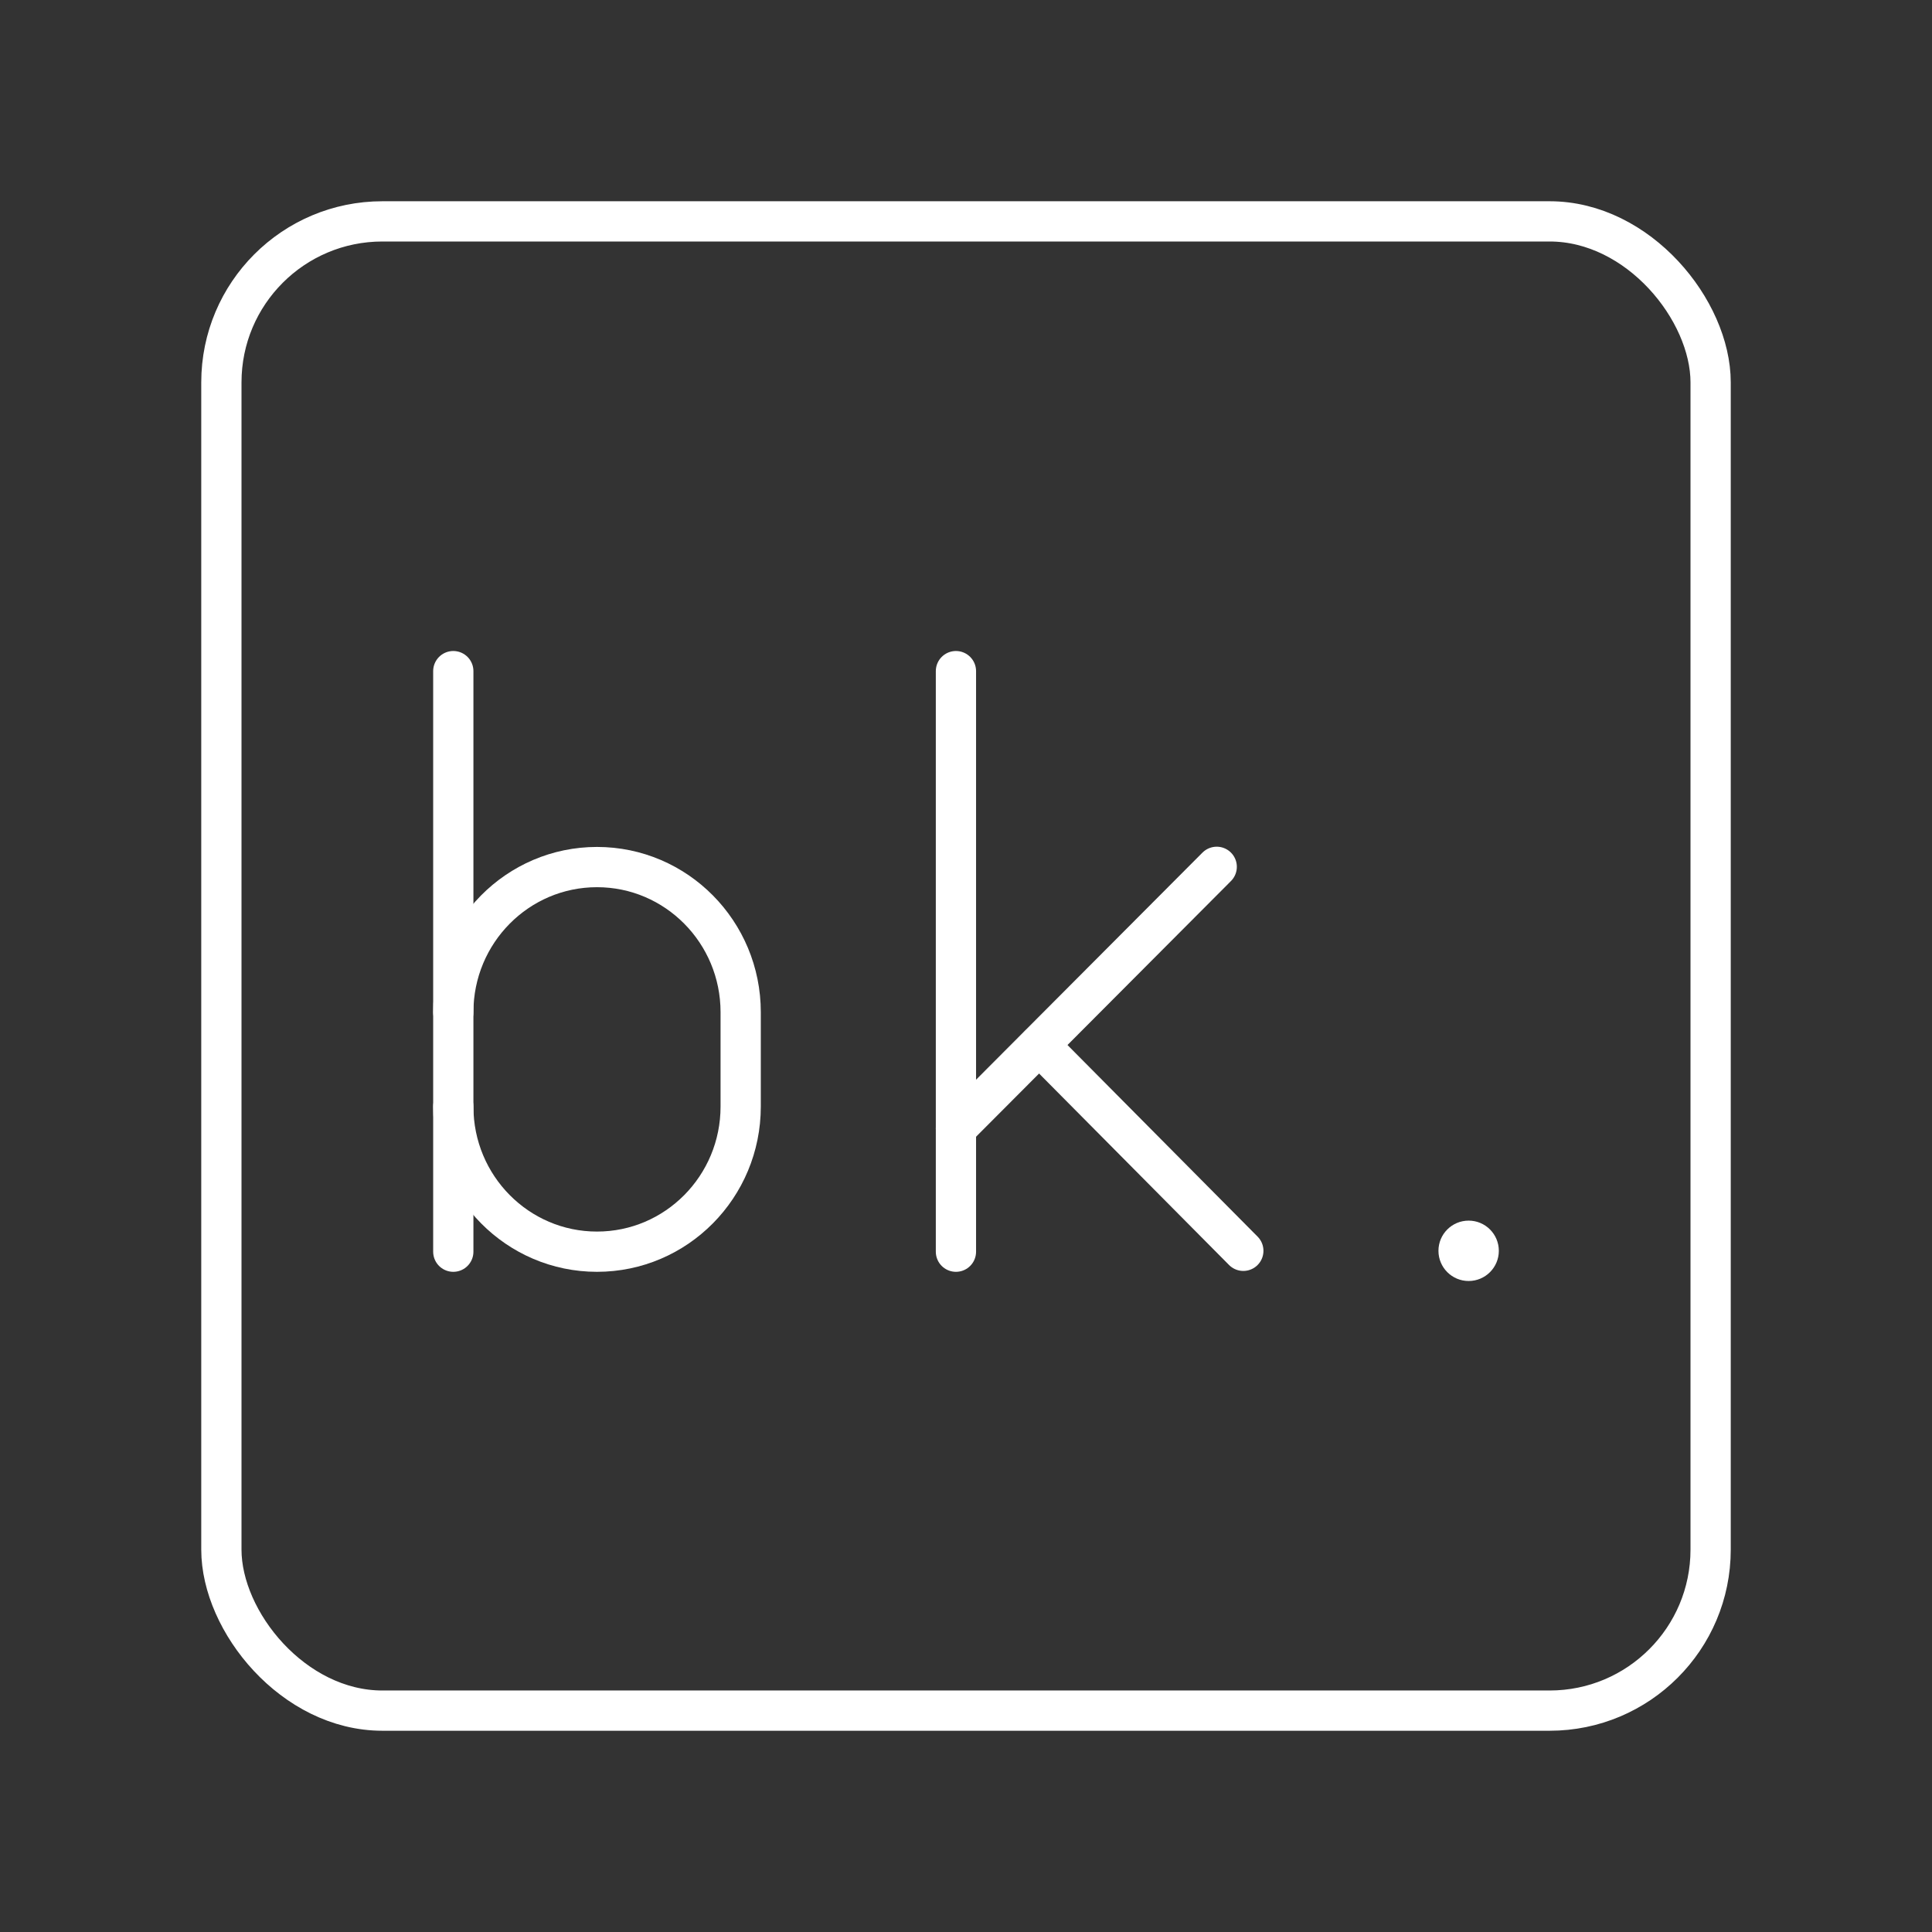 <?xml version="1.0" encoding="UTF-8"?><svg id="a" xmlns="http://www.w3.org/2000/svg" viewBox="0 0 48 48"><rect x="0" y="0" width="48" height="48" fill="#333333" stroke="none"/><defs><style>.d{fill:none;stroke:#fff;stroke-linecap:round;stroke-linejoin:round;}.c{fill:#fff;stroke-width:none;}</style></defs><rect class="d" x="5.5" y="5.5" width="37" height="37" rx="4" ry="4"/><line class="d" x1="23.75" x2="23.75" y1="16.674" y2="31.098"/><line class="d" x1="23.75" x2="30.229" y1="28.035" y2="21.536"/><line class="d" x1="25.821" x2="30.89" y1="25.967" y2="31.076"/><path class="d" d="m11.262 25.148c0-1.992 1.598-3.606 3.57-3.606 1.972 0 3.57 1.615 3.57 3.606v2.344c0 1.992-1.598 3.606-3.57 3.606-1.972 0-3.57-1.615-3.57-3.606"/><line class="d" x1="11.262" x2="11.262" y1="31.098" y2="16.674"/><circle class="c" cx="36.488" cy="31.076" r=".75"/></svg>
